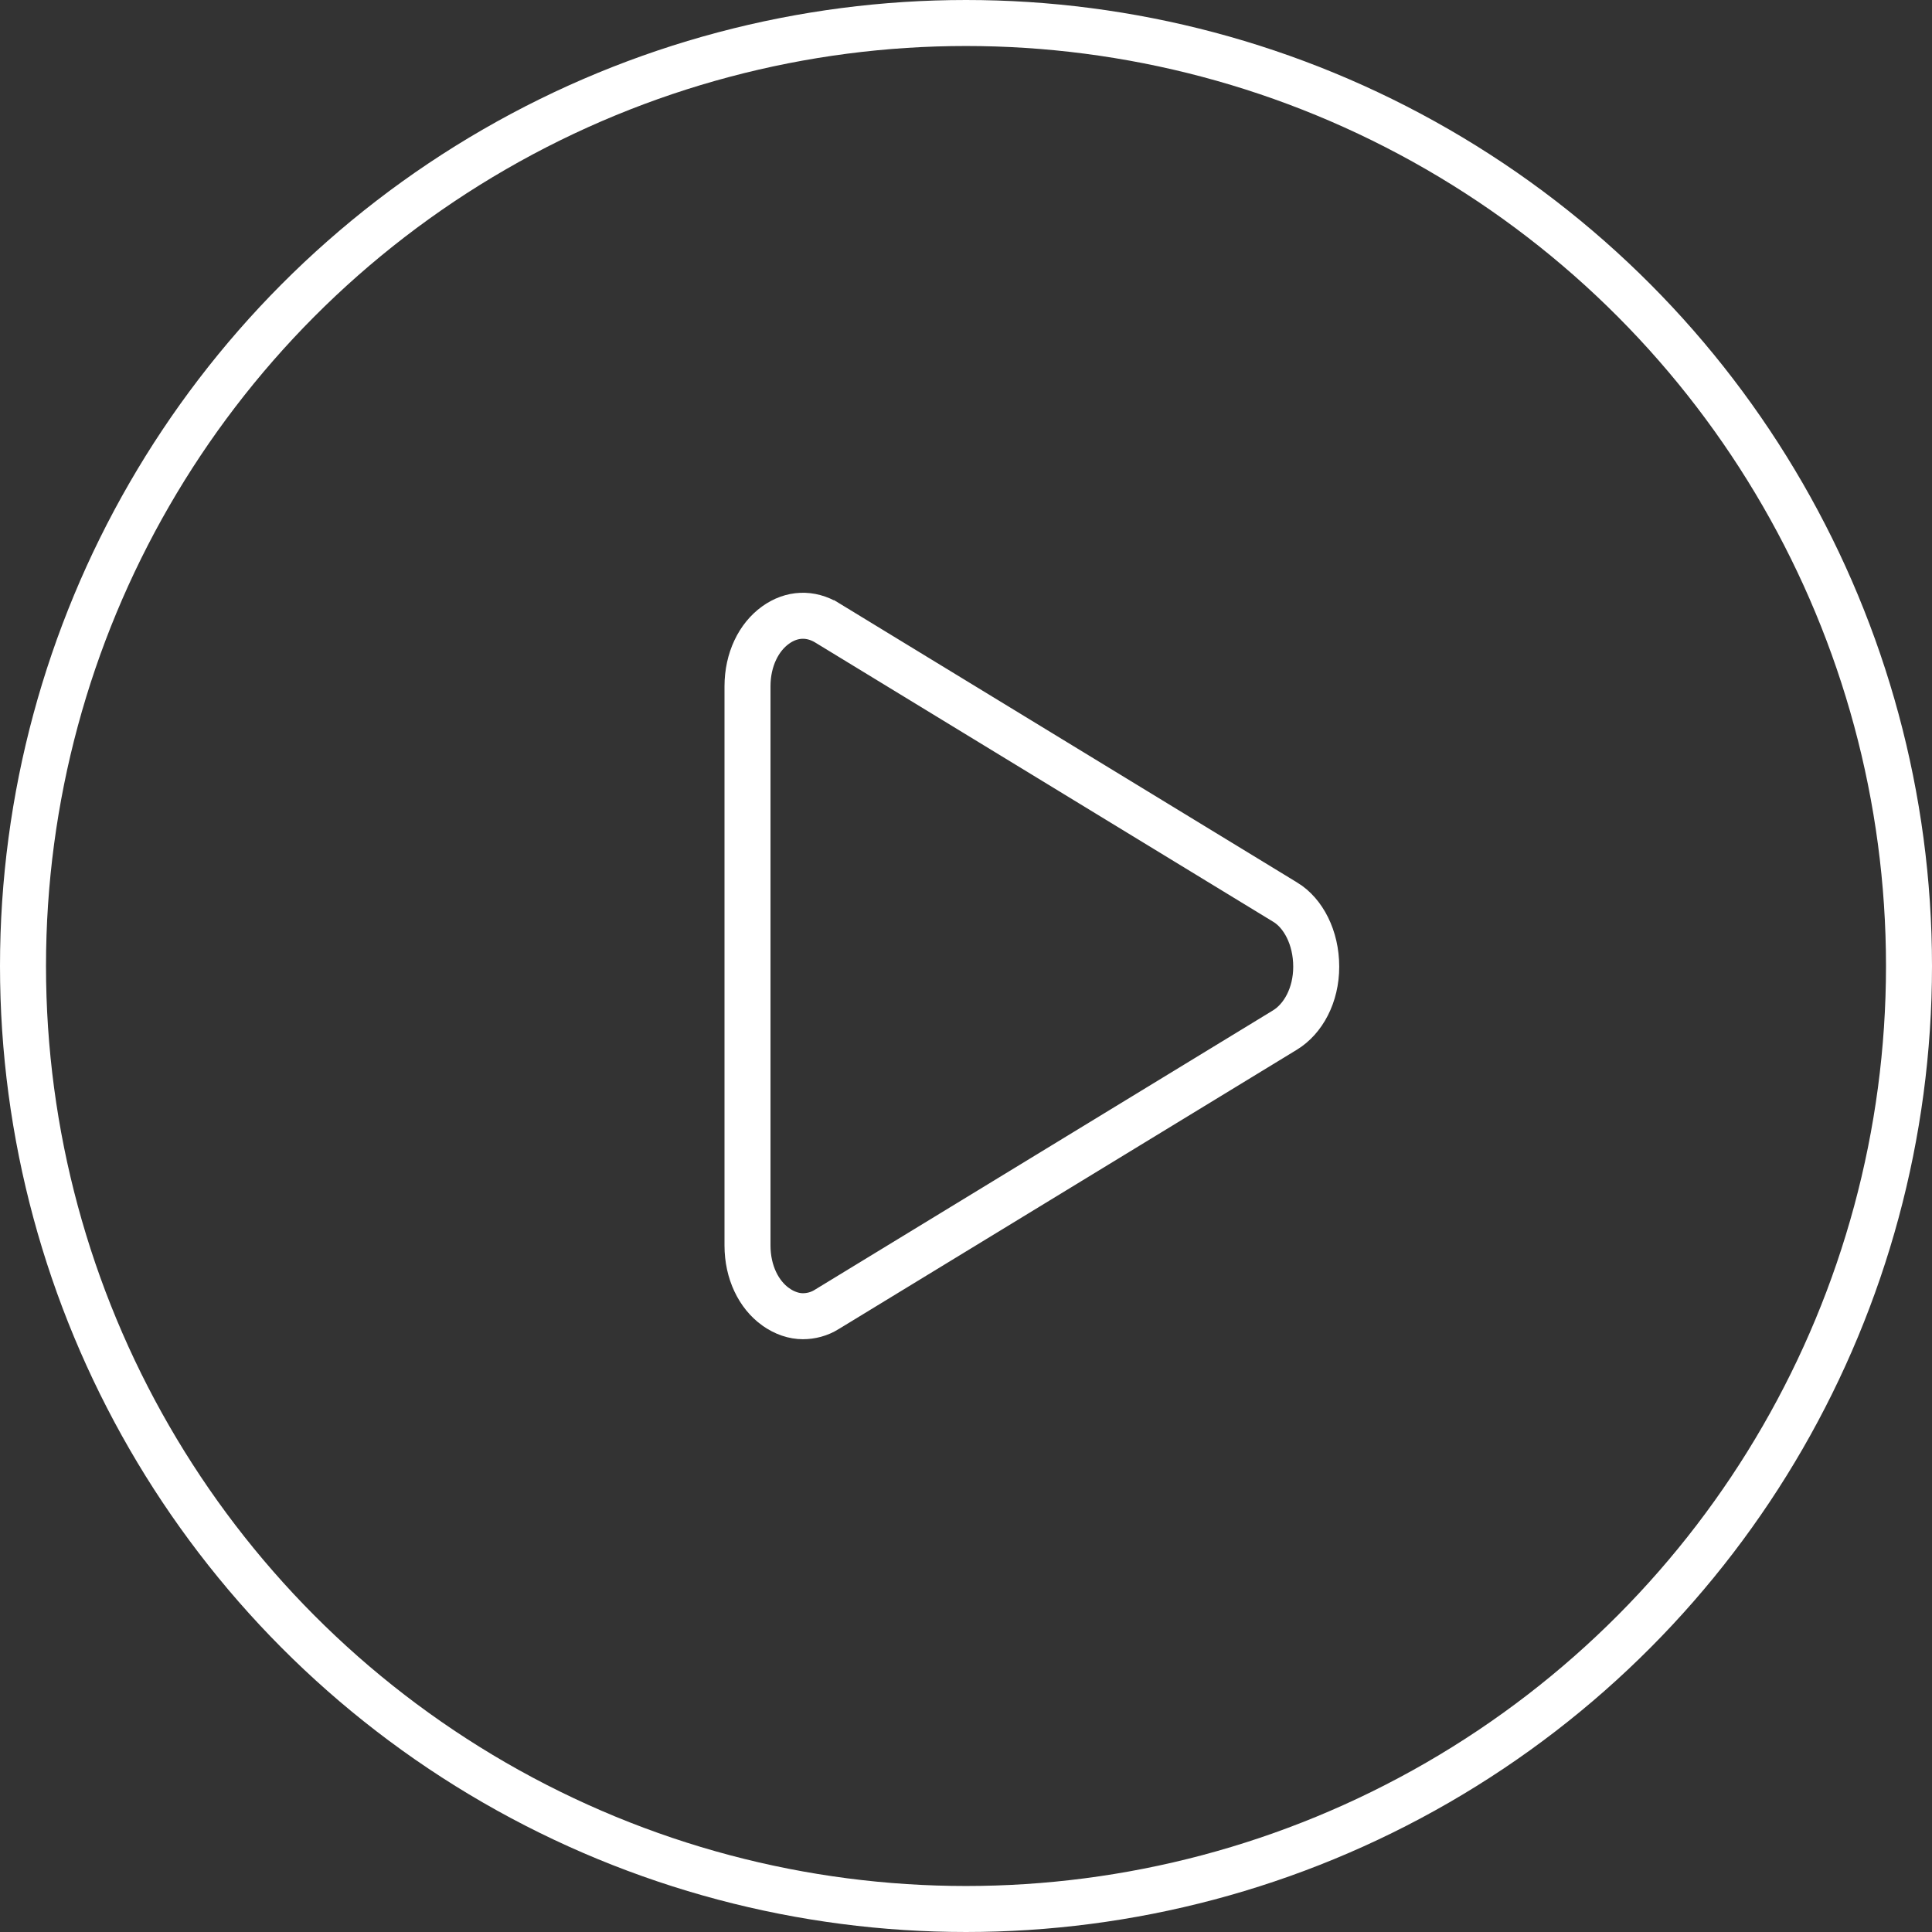 <svg width="84" height="84" viewBox="0 0 84 84" fill="none" xmlns="http://www.w3.org/2000/svg">
<rect x="0" y="0" width="84" height="84" fill="#333333" stroke="none"/>
<circle cx="42" cy="42" r="41" stroke="white" stroke-width="2"/>
<path d="M55.877 39.223L55.88 39.224C56.66 39.697 57.227 40.761 57.227 42.03C57.227 43.276 56.656 44.307 55.86 44.789L55.857 44.791L35.943 56.933L35.943 56.933L35.938 56.937C35.619 57.134 35.258 57.227 34.907 57.227C34.532 57.227 34.111 57.096 33.721 56.814L33.719 56.813C32.99 56.289 32.5 55.318 32.5 54.149V29.842C32.5 28.672 32.99 27.702 33.719 27.178C34.426 26.669 35.238 26.642 35.964 27.081C35.964 27.082 35.965 27.082 35.965 27.082L55.877 39.223Z" stroke="white" stroke-width="2"/>
</svg>
